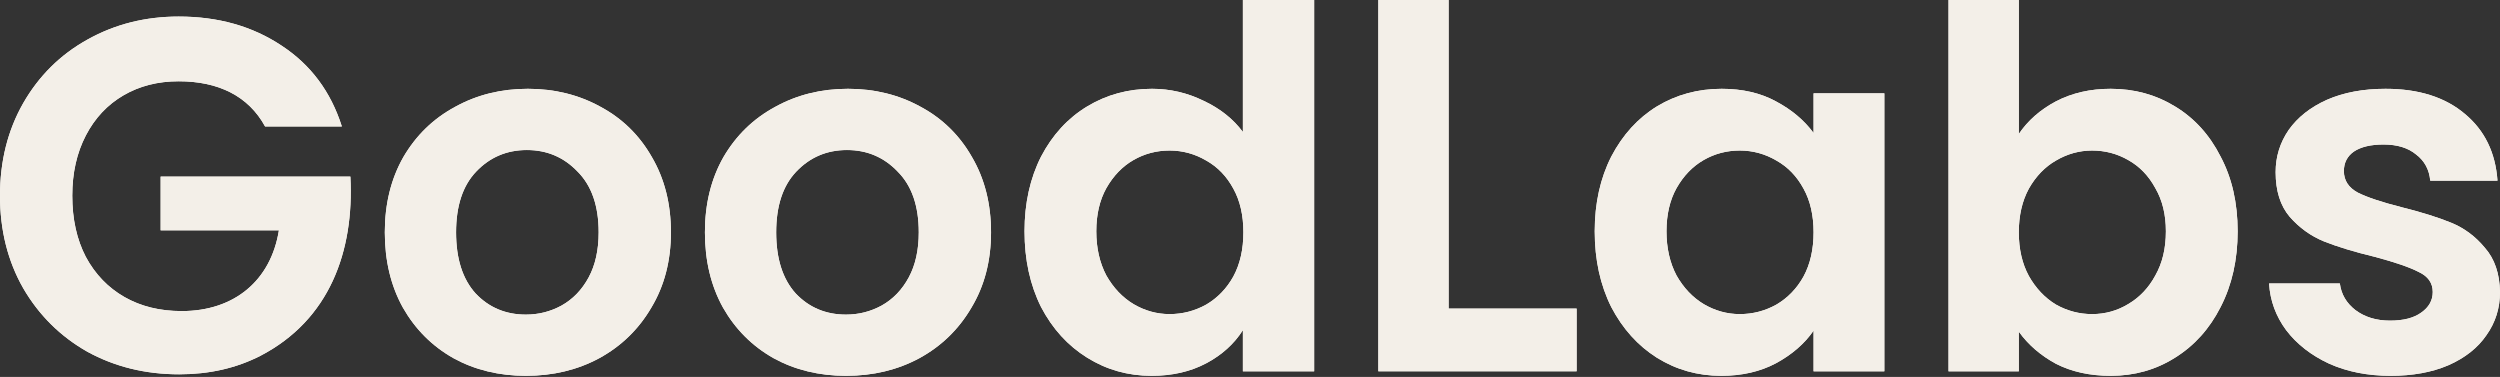 <svg width="1280" height="193" fill="none" xmlns="http://www.w3.org/2000/svg"><rect width="100%" height="100%" fill="#333333" stroke="none"/><path d="M135.716 64.739c-8.519-15.612-23.958-23.121-44.22-23.121-10.623 0-20.046 2.398-28.27 7.193C55 53.606 48.575 60.457 43.948 69.363c-4.626 8.906-6.94 19.182-6.94 30.828 0 11.989 2.314 22.436 6.94 31.342 4.798 8.906 11.395 15.756 19.79 20.552 8.396 4.795 18.163 7.193 29.3 7.193 26.997 0 45.641-15.706 49.763-41.361H82.244V90.429h97.151c2.015 38.411-10.77 73.38-46.005 91.713-12.337 6.337-26.216 9.506-41.636 9.506-17.306 0-32.984-3.854-47.034-11.561-13.878-7.878-24.844-18.754-32.897-32.626C3.94 133.588 0 117.832 0 100.191c0-17.64 3.94-33.397 11.823-47.27 8.053-14.043 19.019-24.919 32.897-32.626C58.77 12.417 74.362 8.478 91.497 8.478c20.218 0 37.781 4.966 52.687 14.9 14.907 9.762 25.188 23.55 30.842 41.36h-39.31z" fill="#FAF6F0"/><path d="M135.716 64.739c-8.519-15.612-23.958-23.121-44.22-23.121-10.623 0-20.046 2.398-28.27 7.193C55 53.606 48.575 60.457 43.948 69.363c-4.626 8.906-6.94 19.182-6.94 30.828 0 11.989 2.314 22.436 6.94 31.342 4.798 8.906 11.395 15.756 19.79 20.552 8.396 4.795 18.163 7.193 29.3 7.193 26.997 0 45.641-15.706 49.763-41.361H82.244V90.429h97.151c2.015 38.411-10.77 73.38-46.005 91.713-12.337 6.337-26.216 9.506-41.636 9.506-17.306 0-32.984-3.854-47.034-11.561-13.878-7.878-24.844-18.754-32.897-32.626C3.94 133.588 0 117.832 0 100.191c0-17.64 3.94-33.397 11.823-47.27 8.053-14.043 19.019-24.919 32.897-32.626C58.77 12.417 74.362 8.478 91.497 8.478c20.218 0 37.781 4.966 52.687 14.9 14.907 9.762 25.188 23.55 30.842 41.36h-39.31z" fill="#F3EFE8"/><path d="M269.241 192.418c-13.707 0-26.044-2.997-37.01-8.991-10.966-6.166-19.618-14.815-25.958-25.947-6.168-11.132-9.252-23.977-9.252-38.535 0-14.558 3.169-27.403 9.509-38.535 6.511-11.133 15.335-19.696 26.472-25.69 11.138-6.166 23.56-9.249 37.267-9.249 13.708 0 26.13 3.083 37.267 9.249 11.137 5.994 19.876 14.557 26.216 25.69 6.511 11.132 9.766 23.977 9.766 38.535 0 14.558-3.341 27.403-10.024 38.535-6.511 11.132-15.42 19.781-26.729 25.947-11.137 5.994-23.645 8.991-37.524 8.991zm0-31.342c6.511 0 12.594-1.541 18.248-4.624 5.826-3.254 10.452-8.049 13.879-14.386 3.427-6.337 5.14-14.044 5.14-23.121 0-13.53-3.598-23.892-10.794-31.085-7.025-7.365-15.678-11.047-25.959-11.047-10.28 0-18.933 3.682-25.958 11.047-6.854 7.193-10.281 17.555-10.281 31.085 0 13.53 3.342 23.977 10.024 31.342 6.854 7.193 15.421 10.789 25.701 10.789z" fill="#FAF6F0"/><path d="M269.241 192.418c-13.707 0-26.044-2.997-37.01-8.991-10.966-6.166-19.618-14.815-25.958-25.947-6.168-11.132-9.252-23.977-9.252-38.535 0-14.558 3.169-27.403 9.509-38.535 6.511-11.133 15.335-19.696 26.472-25.69 11.138-6.166 23.56-9.249 37.267-9.249 13.708 0 26.13 3.083 37.267 9.249 11.137 5.994 19.876 14.557 26.216 25.69 6.511 11.132 9.766 23.977 9.766 38.535 0 14.558-3.341 27.403-10.024 38.535-6.511 11.132-15.42 19.781-26.729 25.947-11.137 5.994-23.645 8.991-37.524 8.991zm0-31.342c6.511 0 12.594-1.541 18.248-4.624 5.826-3.254 10.452-8.049 13.879-14.386 3.427-6.337 5.14-14.044 5.14-23.121 0-13.53-3.598-23.892-10.794-31.085-7.025-7.365-15.678-11.047-25.959-11.047-10.28 0-18.933 3.682-25.958 11.047-6.854 7.193-10.281 17.555-10.281 31.085 0 13.53 3.342 23.977 10.024 31.342 6.854 7.193 15.421 10.789 25.701 10.789z" fill="#F3EFE8"/><path d="M433.137 192.418c-13.707 0-26.044-2.997-37.01-8.991-10.966-6.166-19.618-14.815-25.958-25.947-6.168-11.132-9.252-23.977-9.252-38.535 0-14.558 3.169-27.403 9.509-38.535 6.511-11.133 15.335-19.696 26.472-25.69 11.138-6.166 23.56-9.249 37.267-9.249 13.708 0 26.13 3.083 37.267 9.249 11.137 5.994 19.876 14.557 26.216 25.69 6.511 11.132 9.766 23.977 9.766 38.535 0 14.558-3.341 27.403-10.024 38.535-6.511 11.132-15.42 19.781-26.729 25.947-11.137 5.994-23.645 8.991-37.524 8.991zm0-31.342c6.511 0 12.594-1.541 18.248-4.624 5.826-3.254 10.452-8.049 13.879-14.386 3.427-6.337 5.14-14.044 5.14-23.121 0-13.53-3.598-23.892-10.794-31.085-7.025-7.365-15.678-11.047-25.959-11.047-10.28 0-18.933 3.682-25.958 11.047-6.854 7.193-10.281 17.555-10.281 31.085 0 13.53 3.342 23.977 10.024 31.342 6.854 7.193 15.421 10.789 25.701 10.789z" fill="#FAF6F0"/><path d="M433.137 192.418c-13.707 0-26.044-2.997-37.01-8.991-10.966-6.166-19.618-14.815-25.958-25.947-6.168-11.132-9.252-23.977-9.252-38.535 0-14.558 3.169-27.403 9.509-38.535 6.511-11.133 15.335-19.696 26.472-25.69 11.138-6.166 23.56-9.249 37.267-9.249 13.708 0 26.13 3.083 37.267 9.249 11.137 5.994 19.876 14.557 26.216 25.69 6.511 11.132 9.766 23.977 9.766 38.535 0 14.558-3.341 27.403-10.024 38.535-6.511 11.132-15.42 19.781-26.729 25.947-11.137 5.994-23.645 8.991-37.524 8.991zm0-31.342c6.511 0 12.594-1.541 18.248-4.624 5.826-3.254 10.452-8.049 13.879-14.386 3.427-6.337 5.14-14.044 5.14-23.121 0-13.53-3.598-23.892-10.794-31.085-7.025-7.365-15.678-11.047-25.959-11.047-10.28 0-18.933 3.682-25.958 11.047-6.854 7.193-10.281 17.555-10.281 31.085 0 13.53 3.342 23.977 10.024 31.342 6.854 7.193 15.421 10.789 25.701 10.789z" fill="#F3EFE8"/><path d="M524.556 118.431c0-14.386 2.827-27.146 8.481-38.278 5.826-11.133 13.707-19.696 23.645-25.69 9.938-5.995 20.99-8.992 33.155-8.992 9.252 0 18.077 2.056 26.472 6.166 8.396 3.94 15.078 9.248 20.047 15.928V0h36.496v190.106h-36.496V169.04c-4.455 7.022-10.709 12.674-18.762 16.956-8.053 4.281-17.391 6.422-28.014 6.422-11.994 0-22.96-3.082-32.898-9.248-9.938-6.166-17.819-14.815-23.645-25.947-5.654-11.304-8.481-24.234-8.481-38.792zm112.057.514c0-8.735-1.713-16.185-5.14-22.35-3.427-6.337-8.053-11.133-13.879-14.387-5.825-3.425-12.079-5.138-18.762-5.138-6.682 0-12.85 1.627-18.505 4.881-5.654 3.254-10.28 8.05-13.878 14.387-3.427 6.165-5.141 13.53-5.141 22.093s1.714 16.099 5.141 22.607c3.598 6.337 8.224 11.218 13.878 14.644 5.826 3.425 11.994 5.138 18.505 5.138 6.683 0 12.937-1.627 18.762-4.882 5.826-3.425 10.452-8.22 13.879-14.386 3.427-6.337 5.14-13.873 5.14-22.607z" fill="#FAF6F0"/><path d="M524.556 118.431c0-14.386 2.827-27.146 8.481-38.278 5.826-11.133 13.707-19.696 23.645-25.69 9.938-5.995 20.99-8.992 33.155-8.992 9.252 0 18.077 2.056 26.472 6.166 8.396 3.94 15.078 9.248 20.047 15.928V0h36.496v190.106h-36.496V169.04c-4.455 7.022-10.709 12.674-18.762 16.956-8.053 4.281-17.391 6.422-28.014 6.422-11.994 0-22.96-3.082-32.898-9.248-9.938-6.166-17.819-14.815-23.645-25.947-5.654-11.304-8.481-24.234-8.481-38.792zm112.057.514c0-8.735-1.713-16.185-5.14-22.35-3.427-6.337-8.053-11.133-13.879-14.387-5.825-3.425-12.079-5.138-18.762-5.138-6.682 0-12.85 1.627-18.505 4.881-5.654 3.254-10.28 8.05-13.878 14.387-3.427 6.165-5.141 13.53-5.141 22.093s1.714 16.099 5.141 22.607c3.598 6.337 8.224 11.218 13.878 14.644 5.826 3.425 11.994 5.138 18.505 5.138 6.683 0 12.937-1.627 18.762-4.882 5.826-3.425 10.452-8.22 13.879-14.386 3.427-6.337 5.14-13.873 5.14-22.607z" fill="#F3EFE8"/><path d="M741.69 157.994h65.539v32.112H705.708V0h35.982v157.994z" fill="#FAF6F0"/><path d="M741.69 157.994h65.539v32.112H705.708V0h35.982v157.994z" fill="#F3EFE8"/><path d="M816.491 118.431c0-14.386 2.827-27.146 8.481-38.278 5.826-11.133 13.622-19.696 23.388-25.69 9.938-5.995 20.99-8.992 33.155-8.992 10.623 0 19.876 2.141 27.757 6.423 8.053 4.282 14.479 9.676 19.276 16.185V47.784h36.239v142.322h-36.239v-20.809c-4.626 6.68-11.051 12.246-19.276 16.699-8.053 4.281-17.391 6.422-28.014 6.422-11.994 0-22.96-3.082-32.898-9.248-9.766-6.166-17.562-14.815-23.388-25.947-5.654-11.304-8.481-24.234-8.481-38.792zm112.057.514c0-8.735-1.713-16.185-5.14-22.35-3.427-6.337-8.053-11.133-13.879-14.387-5.825-3.425-12.079-5.138-18.762-5.138-6.682 0-12.85 1.627-18.505 4.881-5.654 3.254-10.28 8.05-13.878 14.387-3.427 6.165-5.141 13.53-5.141 22.093s1.714 16.099 5.141 22.607c3.598 6.337 8.224 11.218 13.878 14.644 5.826 3.425 11.994 5.138 18.505 5.138 6.683 0 12.937-1.627 18.762-4.882 5.826-3.425 10.452-8.22 13.879-14.386 3.427-6.337 5.14-13.873 5.14-22.607z" fill="#FAF6F0"/><path d="M816.491 118.431c0-14.386 2.827-27.146 8.481-38.278 5.826-11.133 13.622-19.696 23.388-25.69 9.938-5.995 20.99-8.992 33.155-8.992 10.623 0 19.876 2.141 27.757 6.423 8.053 4.282 14.479 9.676 19.276 16.185V47.784h36.239v142.322h-36.239v-20.809c-4.626 6.68-11.051 12.246-19.276 16.699-8.053 4.281-17.391 6.422-28.014 6.422-11.994 0-22.96-3.082-32.898-9.248-9.766-6.166-17.562-14.815-23.388-25.947-5.654-11.304-8.481-24.234-8.481-38.792zm112.057.514c0-8.735-1.713-16.185-5.14-22.35-3.427-6.337-8.053-11.133-13.879-14.387-5.825-3.425-12.079-5.138-18.762-5.138-6.682 0-12.85 1.627-18.505 4.881-5.654 3.254-10.28 8.05-13.878 14.387-3.427 6.165-5.141 13.53-5.141 22.093s1.714 16.099 5.141 22.607c3.598 6.337 8.224 11.218 13.878 14.644 5.826 3.425 11.994 5.138 18.505 5.138 6.683 0 12.937-1.627 18.762-4.882 5.826-3.425 10.452-8.22 13.879-14.386 3.427-6.337 5.14-13.873 5.14-22.607z" fill="#F3EFE8"/><path d="M1033.63 68.592c4.62-6.85 10.96-12.416 19.01-16.698 8.23-4.282 17.57-6.423 28.02-6.423 12.16 0 23.13 2.998 32.9 8.992 9.93 5.994 17.73 14.557 23.38 25.69 5.83 10.961 8.74 23.72 8.74 38.278s-2.91 27.488-8.74 38.792c-5.65 11.132-13.45 19.781-23.38 25.947-9.77 6.166-20.74 9.248-32.9 9.248-10.62 0-19.96-2.055-28.02-6.165-7.88-4.282-14.22-9.763-19.01-16.442v20.295h-35.987V0h35.987v68.592zm75.3 49.839c0-8.563-1.8-15.928-5.4-22.093-3.42-6.337-8.05-11.133-13.88-14.387-5.65-3.254-11.82-4.88-18.5-4.88-6.51 0-12.68 1.712-18.51 5.137-5.65 3.254-10.28 8.05-13.87 14.386-3.43 6.337-5.14 13.787-5.14 22.351 0 8.563 1.71 16.013 5.14 22.35 3.59 6.337 8.22 11.218 13.87 14.643 5.83 3.255 12 4.882 18.51 4.882 6.68 0 12.85-1.713 18.5-5.138 5.83-3.426 10.46-8.307 13.88-14.644 3.6-6.337 5.4-13.872 5.4-22.607z" fill="#FAF6F0"/><path d="M1033.63 68.592c4.62-6.85 10.96-12.416 19.01-16.698 8.23-4.282 17.57-6.423 28.02-6.423 12.16 0 23.13 2.998 32.9 8.992 9.93 5.994 17.73 14.557 23.38 25.69 5.83 10.961 8.74 23.72 8.74 38.278s-2.91 27.488-8.74 38.792c-5.65 11.132-13.45 19.781-23.38 25.947-9.77 6.166-20.74 9.248-32.9 9.248-10.62 0-19.96-2.055-28.02-6.165-7.88-4.282-14.22-9.763-19.01-16.442v20.295h-35.987V0h35.987v68.592zm75.3 49.839c0-8.563-1.8-15.928-5.4-22.093-3.42-6.337-8.05-11.133-13.88-14.387-5.65-3.254-11.82-4.88-18.5-4.88-6.51 0-12.68 1.712-18.51 5.137-5.65 3.254-10.28 8.05-13.87 14.386-3.43 6.337-5.14 13.787-5.14 22.351 0 8.563 1.71 16.013 5.14 22.35 3.59 6.337 8.22 11.218 13.87 14.643 5.83 3.255 12 4.882 18.51 4.882 6.68 0 12.85-1.713 18.5-5.138 5.83-3.426 10.46-8.307 13.88-14.644 3.6-6.337 5.4-13.872 5.4-22.607z" fill="#F3EFE8"/><path d="M1223.97 192.418c-11.65 0-22.1-2.055-31.35-6.165-9.26-4.282-16.62-10.019-22.11-17.213-5.31-7.193-8.22-15.157-8.74-23.891h36.24c.69 5.48 3.34 10.019 7.97 13.615 4.8 3.597 10.71 5.395 17.73 5.395 6.86 0 12.17-1.37 15.94-4.11 3.94-2.74 5.91-6.251 5.91-10.533 0-4.624-2.4-8.05-7.2-10.276-4.62-2.398-12.08-4.967-22.36-7.707-10.62-2.569-19.36-5.224-26.21-7.964-6.68-2.74-12.51-6.936-17.48-12.588-4.8-5.652-7.19-13.273-7.19-22.864 0-7.879 2.22-15.072 6.68-21.58 4.62-6.508 11.13-11.646 19.53-15.414 8.57-3.768 18.59-5.652 30.07-5.652 16.96 0 30.5 4.282 40.61 12.845 10.11 8.392 15.68 19.782 16.7 34.168h-34.43c-.52-5.652-2.92-10.105-7.2-13.359-4.11-3.425-9.68-5.138-16.71-5.138-6.51 0-11.56 1.2-15.16 3.597-3.43 2.398-5.14 5.737-5.14 10.019 0 4.796 2.4 8.478 7.2 11.047 4.79 2.397 12.25 4.881 22.36 7.45 10.28 2.569 18.76 5.223 25.44 7.964 6.68 2.74 12.42 7.022 17.22 12.845 4.97 5.652 7.54 13.187 7.71 22.607 0 8.221-2.31 15.585-6.94 22.093-4.45 6.509-10.97 11.647-19.53 15.414-8.4 3.597-18.25 5.395-29.56 5.395z" fill="#FAF6F0"/><path d="M1223.97 192.418c-11.65 0-22.1-2.055-31.35-6.165-9.26-4.282-16.62-10.019-22.11-17.213-5.31-7.193-8.22-15.157-8.74-23.891h36.24c.69 5.48 3.34 10.019 7.97 13.615 4.8 3.597 10.71 5.395 17.73 5.395 6.86 0 12.17-1.37 15.94-4.11 3.94-2.74 5.91-6.251 5.91-10.533 0-4.624-2.4-8.05-7.2-10.276-4.62-2.398-12.08-4.967-22.36-7.707-10.62-2.569-19.36-5.224-26.21-7.964-6.68-2.74-12.51-6.936-17.48-12.588-4.8-5.652-7.19-13.273-7.19-22.864 0-7.879 2.22-15.072 6.68-21.58 4.62-6.508 11.13-11.646 19.53-15.414 8.57-3.768 18.59-5.652 30.07-5.652 16.96 0 30.5 4.282 40.61 12.845 10.11 8.392 15.68 19.782 16.7 34.168h-34.43c-.52-5.652-2.92-10.105-7.2-13.359-4.11-3.425-9.68-5.138-16.71-5.138-6.51 0-11.56 1.2-15.16 3.597-3.43 2.398-5.14 5.737-5.14 10.019 0 4.796 2.4 8.478 7.2 11.047 4.79 2.397 12.25 4.881 22.36 7.45 10.28 2.569 18.76 5.223 25.44 7.964 6.68 2.74 12.42 7.022 17.22 12.845 4.97 5.652 7.54 13.187 7.71 22.607 0 8.221-2.31 15.585-6.94 22.093-4.45 6.509-10.97 11.647-19.53 15.414-8.4 3.597-18.25 5.395-29.56 5.395z" fill="#F3EFE8"/></svg>